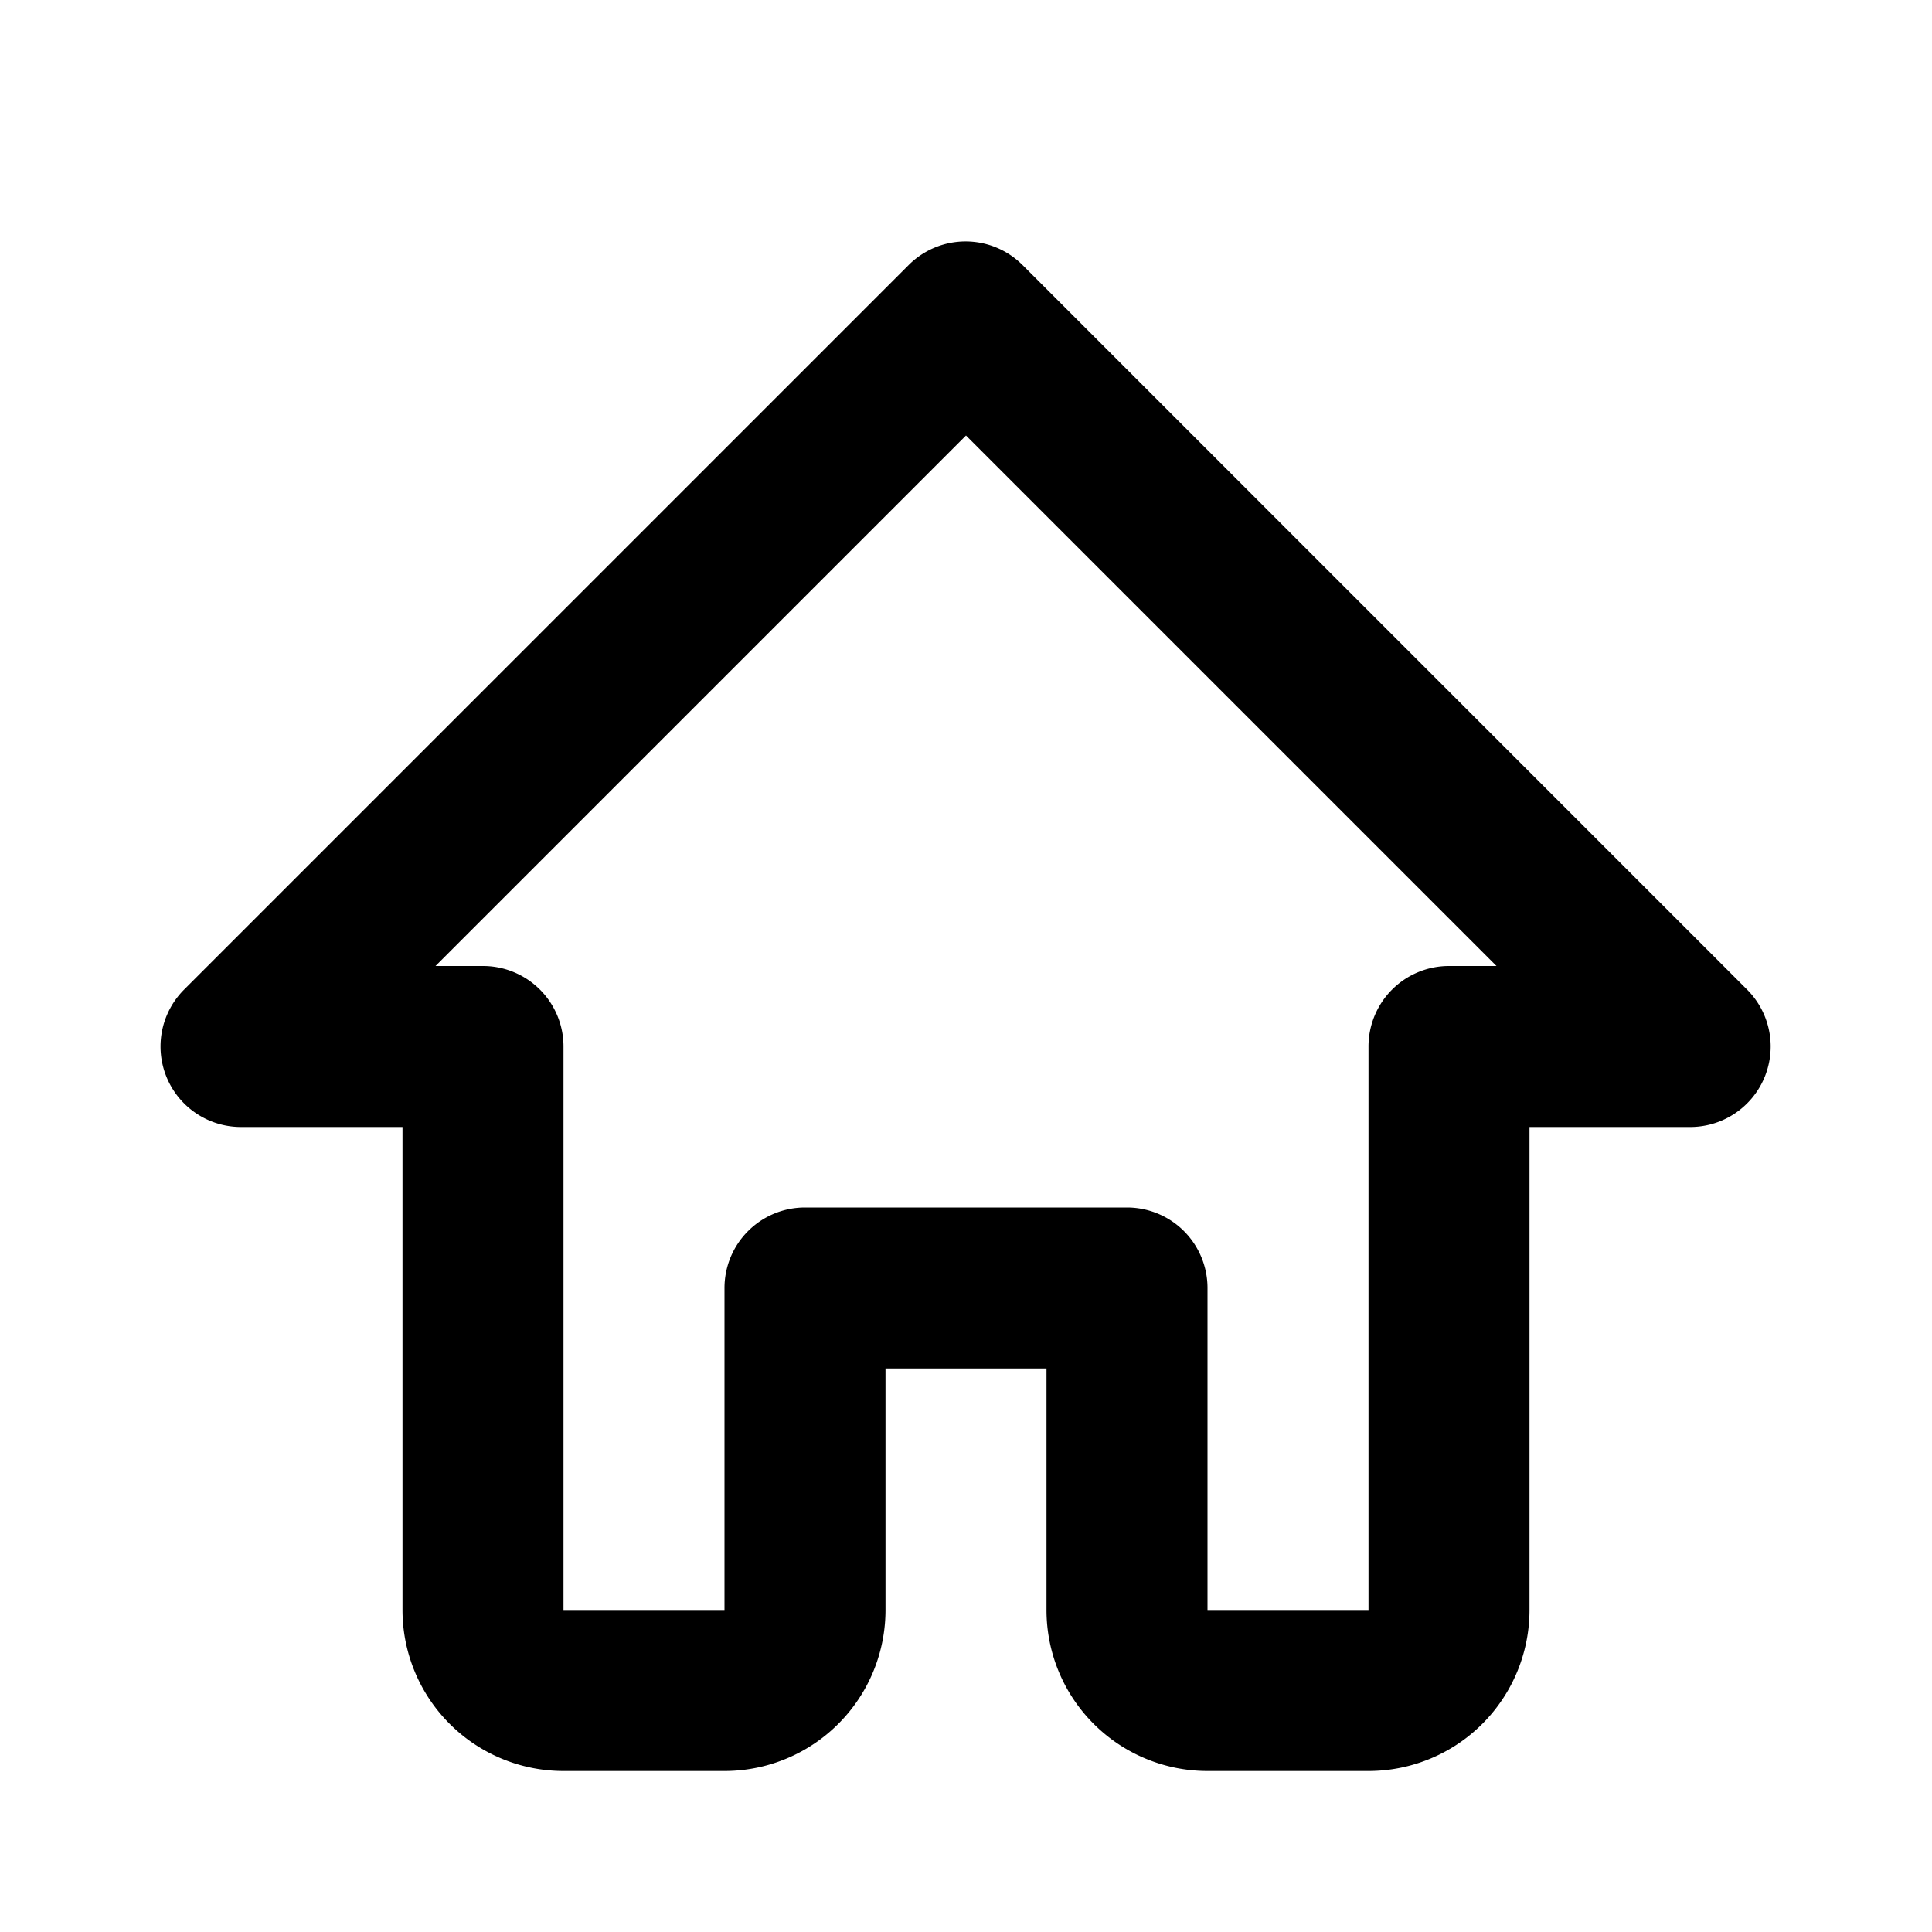 <svg xmlns="http://www.w3.org/2000/svg" viewBox="0 0 24 24"><title>_</title><path d="M17,22H15a2,2,0,0,1-2-2V17H11v3a2,2,0,0,1-2,2H7a2,2,0,0,1-2-2V14H3a1,1,0,0,1-.71-1.71l9-9a1,1,0,0,1,1.41,0l9,9A1,1,0,0,1,21,14H19v6A2,2,0,0,1,17,22Zm-7-7h4a1,1,0,0,1,1,1v4h2V13a1,1,0,0,1,1-1h0.59L12,5.41,5.41,12H6a1,1,0,0,1,1,1v7H9V16A1,1,0,0,1,10,15Z"/></svg>